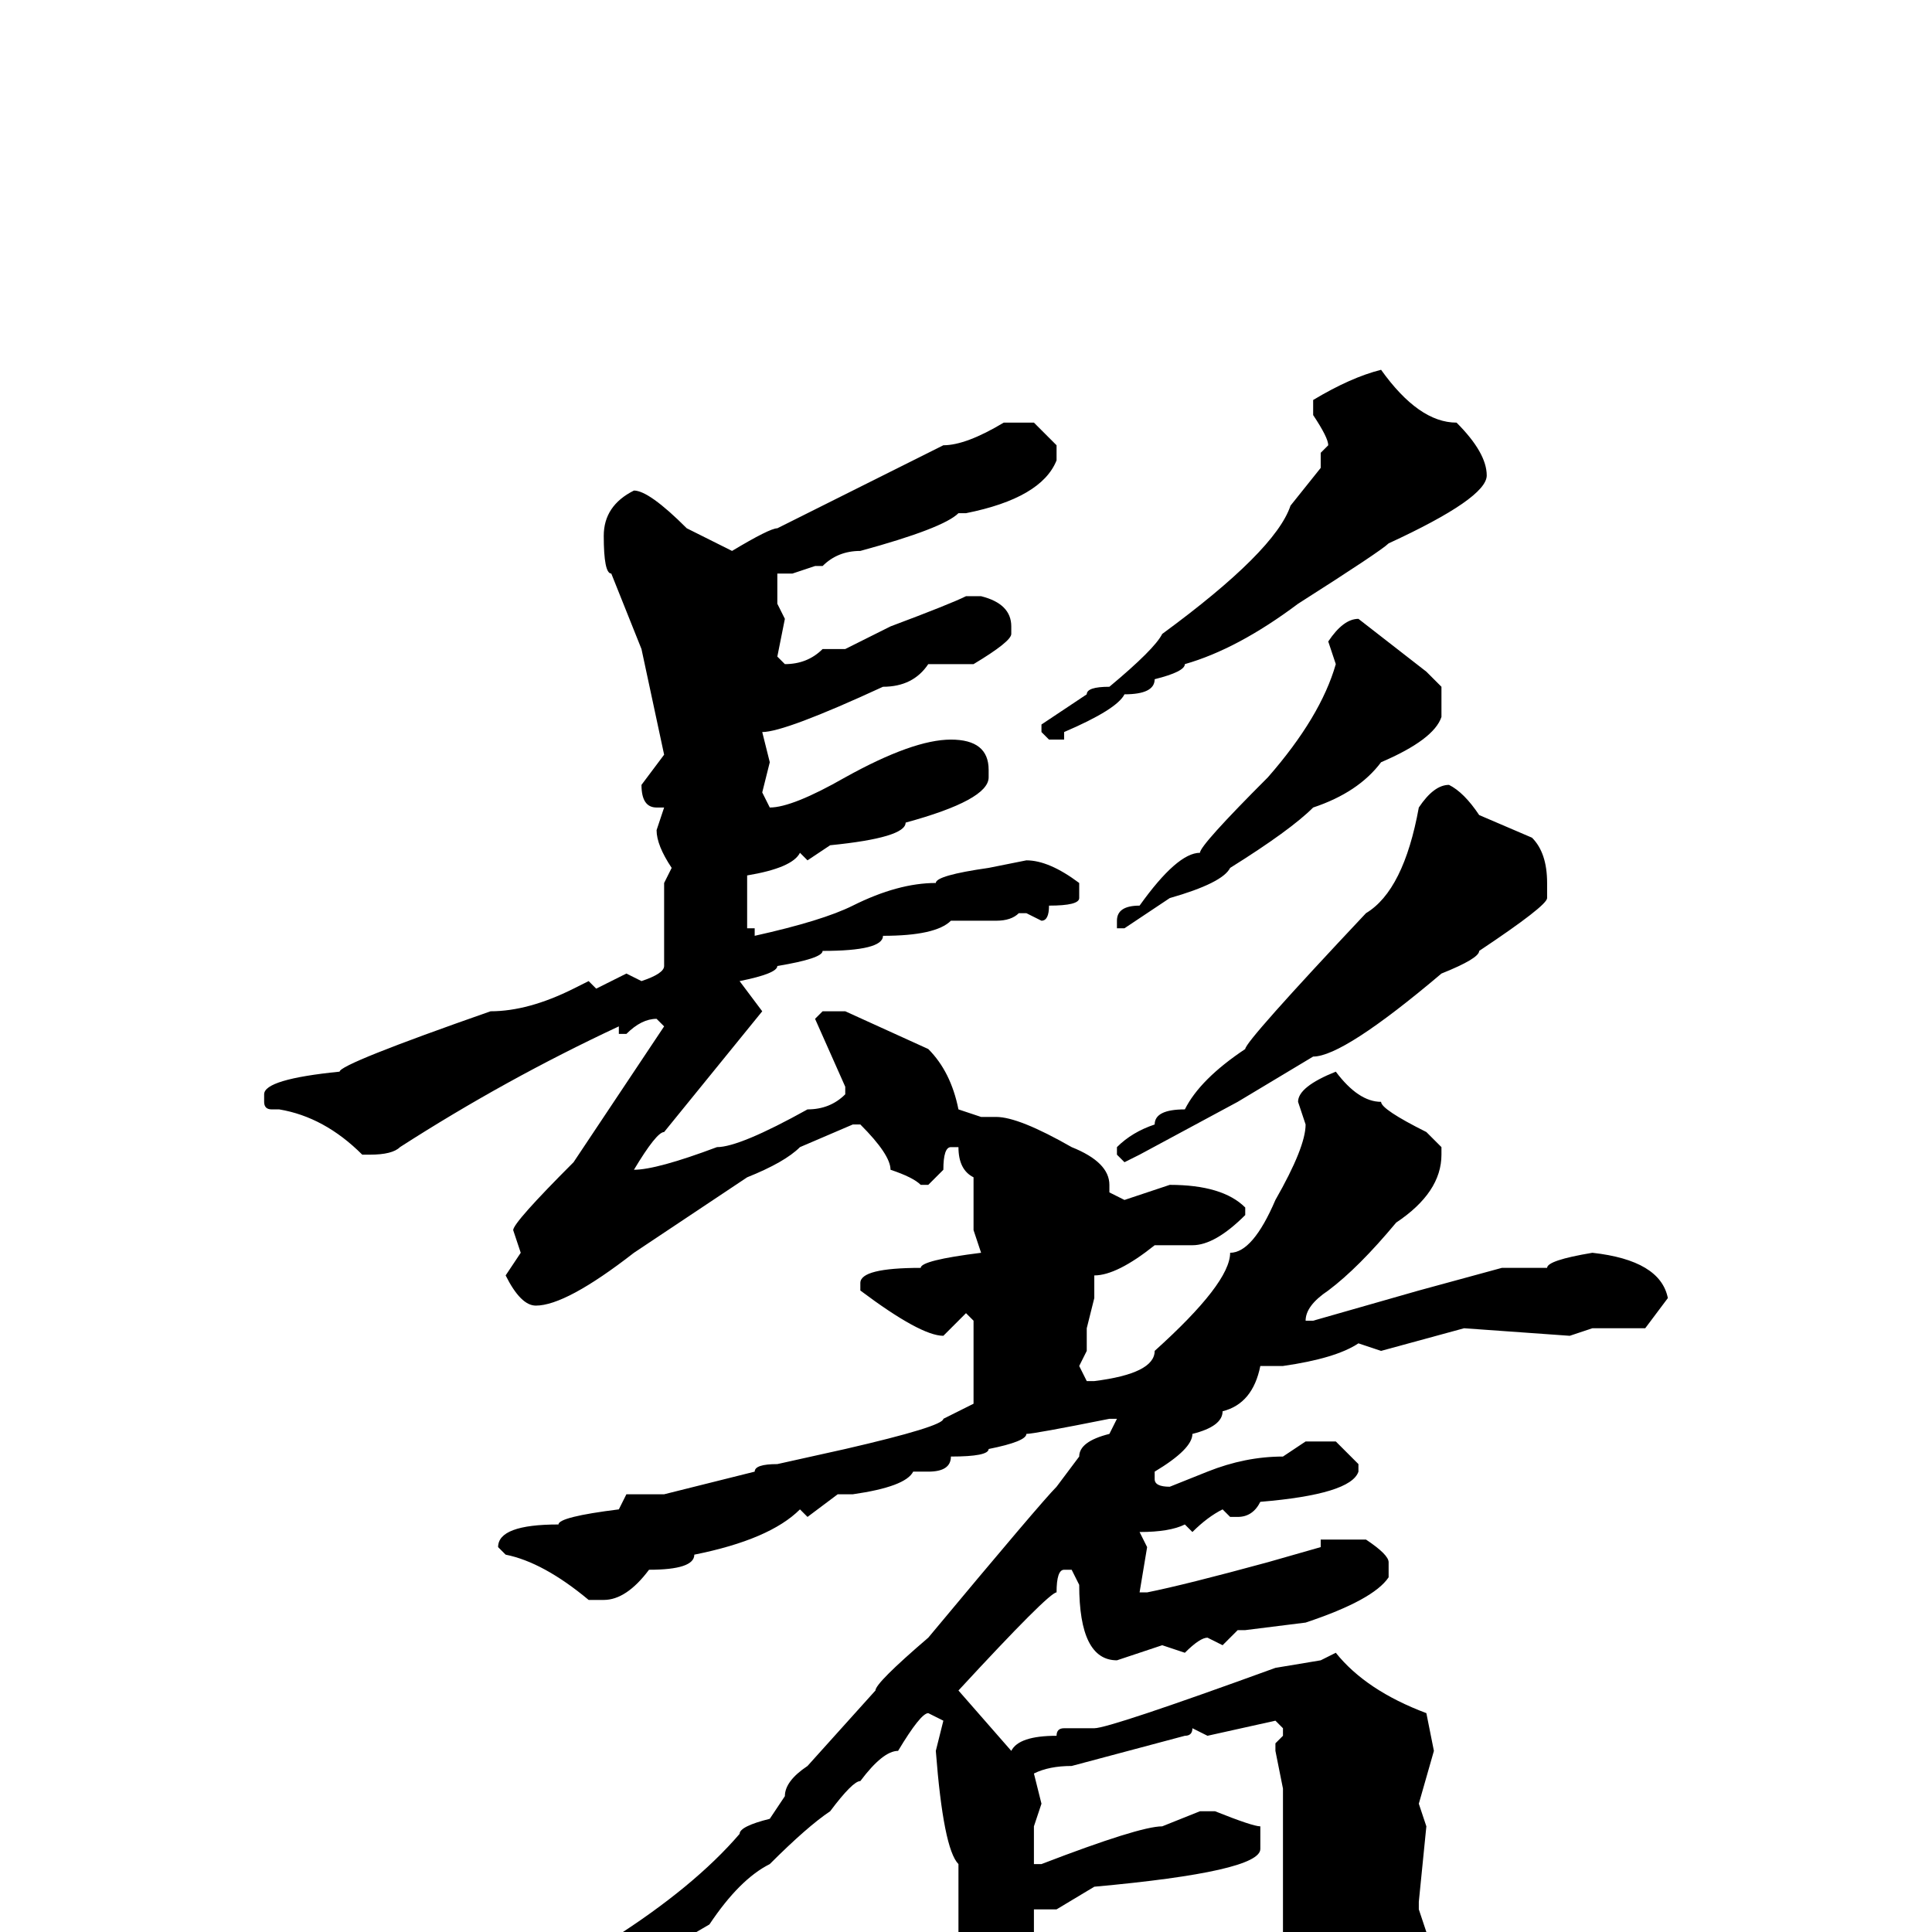 <svg xmlns="http://www.w3.org/2000/svg" viewBox="0 -256 256 256">
	<path fill="#000000" d="M183 -207Q188 -200 193 -200Q197 -196 197 -193Q197 -190 184 -184Q183 -183 172 -176Q164 -170 157 -168Q157 -167 153 -166Q153 -164 149 -164Q148 -162 141 -159V-158H139L138 -159V-160L144 -164Q144 -165 147 -165Q153 -170 154 -172Q169 -183 171 -189L175 -194V-196L176 -197Q176 -198 174 -201V-203Q179 -206 183 -207ZM133 -200H137L140 -197V-195Q138 -190 128 -188H127Q125 -186 114 -183Q111 -183 109 -181H108L105 -180H104H103V-176L104 -174L103 -169L104 -168Q107 -168 109 -170H112L118 -173Q126 -176 128 -177H130Q134 -176 134 -173V-172Q134 -171 129 -168H123Q121 -165 117 -165Q104 -159 101 -159L102 -155L101 -151L102 -149Q105 -149 112 -153Q121 -158 126 -158Q131 -158 131 -154V-153Q131 -150 120 -147Q120 -145 110 -144L107 -142L106 -143Q105 -141 99 -140V-139V-133H100V-132Q109 -134 113 -136Q119 -139 124 -139Q124 -140 131 -141L136 -142Q139 -142 143 -139V-137Q143 -136 139 -136Q139 -134 138 -134L136 -135H135Q134 -134 132 -134H126Q124 -132 117 -132Q117 -130 109 -130Q109 -129 103 -128Q103 -127 98 -126L101 -122L88 -106Q87 -106 84 -101Q87 -101 95 -104Q98 -104 107 -109Q110 -109 112 -111V-112L108 -121L109 -122H112L123 -117Q126 -114 127 -109L130 -108H132Q135 -108 142 -104Q147 -102 147 -99V-98L149 -97L155 -99Q162 -99 165 -96V-95Q161 -91 158 -91H153Q148 -87 145 -87V-86V-84L144 -80V-77L143 -75L144 -73H145Q153 -74 153 -77Q163 -86 163 -90Q166 -90 169 -97Q173 -104 173 -107L172 -110Q172 -112 177 -114Q180 -110 183 -110Q183 -109 189 -106L191 -104V-103Q191 -98 185 -94Q180 -88 176 -85Q173 -83 173 -81H174L188 -85L199 -88H204H205Q205 -89 211 -90Q220 -89 221 -84L218 -80H216H211L208 -79L194 -80L183 -77L180 -78Q177 -76 170 -75H167Q166 -70 162 -69Q162 -67 158 -66Q158 -64 153 -61V-60Q153 -59 155 -59L160 -61Q165 -63 170 -63L173 -65H177L180 -62V-61Q179 -58 167 -57Q166 -55 164 -55H163L162 -56Q160 -55 158 -53L157 -54Q155 -53 151 -53L152 -51L151 -45H152Q157 -46 168 -49L175 -51V-52H181Q184 -50 184 -49V-47Q182 -44 173 -41L165 -40H164L162 -38L160 -39Q159 -39 157 -37L154 -38L148 -36Q143 -36 143 -46L142 -48H141Q140 -48 140 -45Q139 -45 127 -32L134 -24Q135 -26 140 -26Q140 -27 141 -27H145Q147 -27 169 -35L175 -36L177 -37Q181 -32 189 -29L190 -24L188 -17L189 -14L188 -4V-3L189 0L188 2L189 3Q189 20 184 22Q180 27 173 31Q170 31 170 21Q168 21 168 18V15Q166 14 166 11Q165 12 155 13Q155 14 151 14H149V13Q145 14 143 15H141Q141 16 137 16Q134 22 131 22Q127 22 127 3V-9Q125 -11 124 -24L125 -28L123 -29Q122 -29 119 -24Q117 -24 114 -20Q113 -20 110 -16Q107 -14 102 -9Q98 -7 94 -1L82 6L59 18H57L56 17V16Q58 13 70 9Q77 5 81 1Q92 -6 98 -13Q98 -14 102 -15L104 -18Q104 -20 107 -22L116 -32Q116 -33 123 -39Q138 -57 140 -59L143 -63Q143 -65 147 -66L148 -68H147Q137 -66 136 -66Q136 -65 131 -64Q131 -63 126 -63Q126 -61 123 -61H121Q120 -59 113 -58H111L107 -55L106 -56Q102 -52 92 -50Q92 -48 86 -48Q83 -44 80 -44H78Q72 -49 67 -50L66 -51Q66 -54 74 -54Q74 -55 82 -56L83 -58H88L100 -61Q100 -62 103 -62L112 -64Q125 -67 125 -68L129 -70V-72V-76V-78V-81L128 -82L125 -79Q122 -79 114 -85V-86Q114 -88 122 -88Q122 -89 130 -90L129 -93V-97V-100Q127 -101 127 -104H126Q125 -104 125 -101L123 -99H122Q121 -100 118 -101Q118 -103 114 -107H113L106 -104Q104 -102 99 -100L84 -90Q75 -83 71 -83Q69 -83 67 -87L69 -90L68 -93Q68 -94 76 -102L80 -108L88 -120L87 -121Q85 -121 83 -119H82V-120Q67 -113 53 -104Q52 -103 49 -103H48Q43 -108 37 -109H36Q35 -109 35 -110V-111Q35 -113 45 -114Q45 -115 65 -122Q70 -122 76 -125L78 -126L79 -125L83 -127L85 -126Q88 -127 88 -128V-135V-139L89 -141Q87 -144 87 -146L88 -149H87Q85 -149 85 -152L88 -156L85 -170L81 -180Q80 -180 80 -185Q80 -189 84 -191Q86 -191 91 -186L97 -183Q102 -186 103 -186Q105 -187 125 -197Q128 -197 133 -200ZM180 -174L189 -167L191 -165V-161Q190 -158 183 -155Q180 -151 174 -149Q171 -146 163 -141Q162 -139 155 -137L149 -133H148V-134Q148 -136 151 -136Q156 -143 159 -143Q159 -144 168 -153Q175 -161 177 -168L176 -171Q178 -174 180 -174ZM192 -152Q194 -151 196 -148L203 -145Q205 -143 205 -139V-137Q205 -136 196 -130Q196 -129 191 -127Q178 -116 174 -116L164 -110L151 -103L149 -102L148 -103V-104Q150 -106 153 -107Q153 -109 157 -109Q159 -113 165 -117Q165 -118 181 -135Q186 -138 188 -149Q190 -152 192 -152ZM160 -26L158 -27Q158 -26 157 -26L142 -22Q139 -22 137 -21L138 -17L137 -14V-11V-9H138Q151 -14 154 -14L159 -16H161Q166 -14 167 -14V-11Q167 -8 145 -6L140 -3H137V2V3L138 5V8H140H142H143L153 5L157 6Q158 5 170 4V-3V-4V-5V-6V-8V-9V-18V-19L169 -24V-25L170 -26V-27L169 -28Z"/>
</svg>